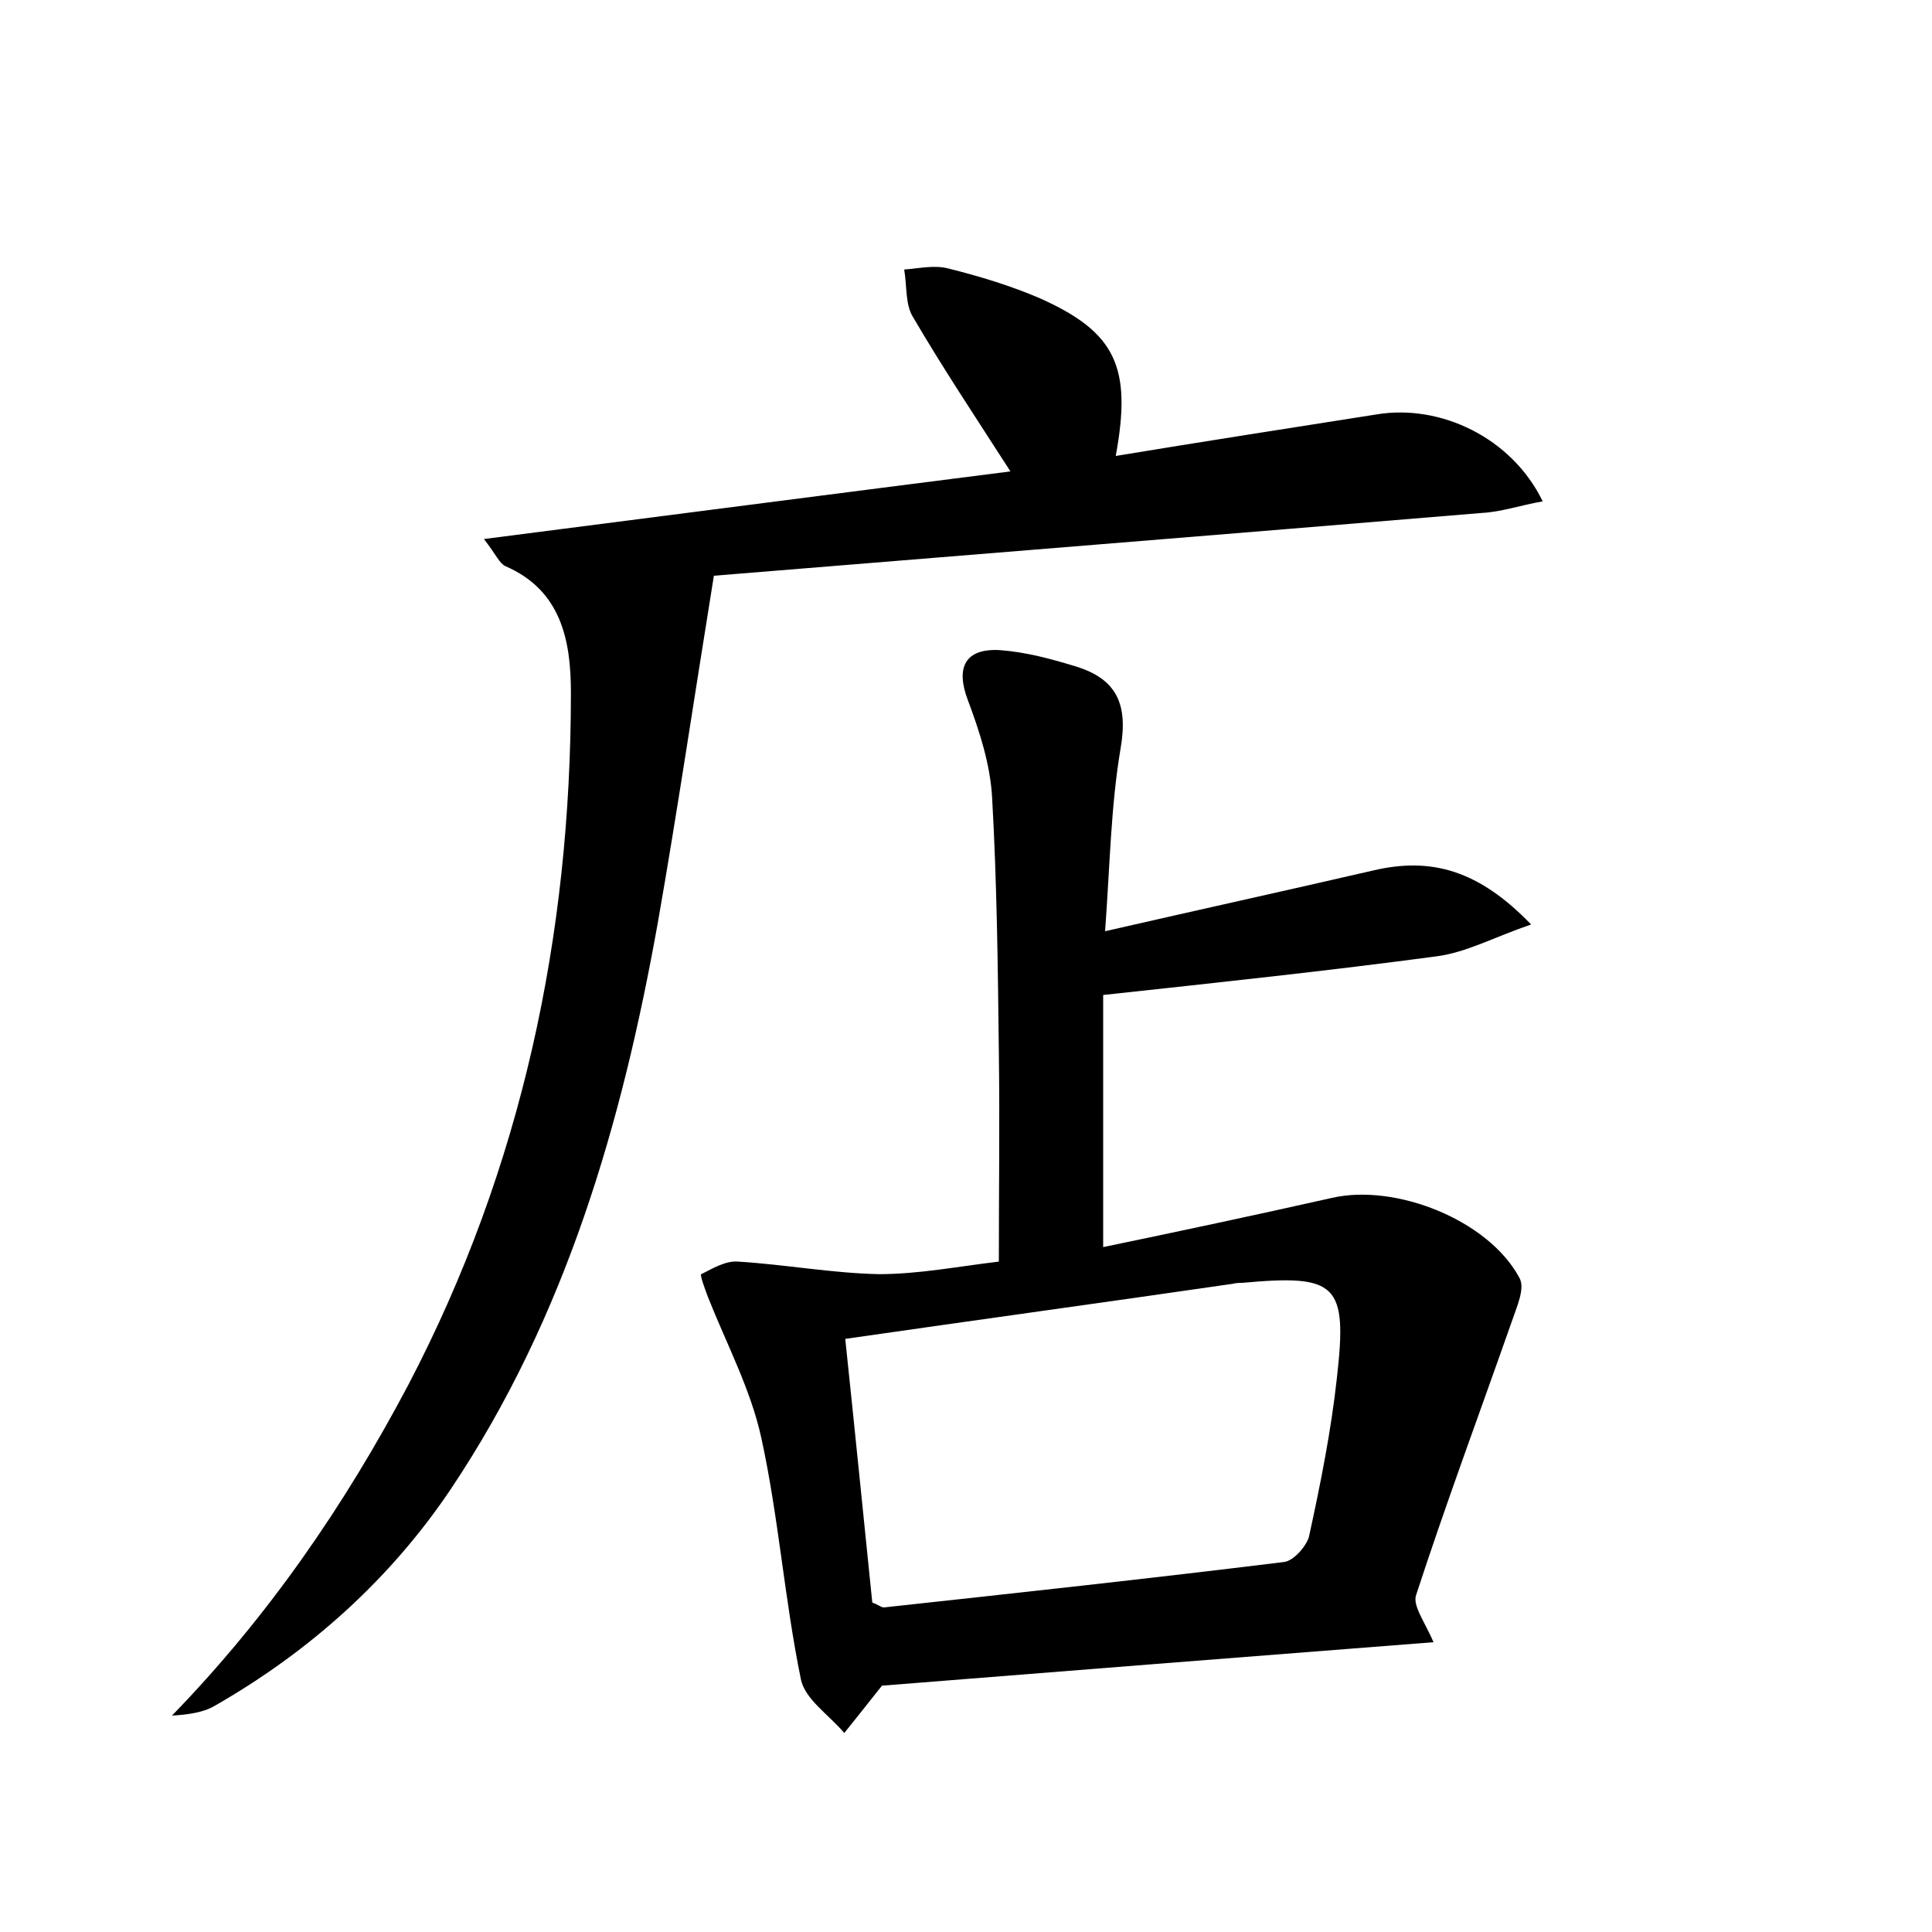 <?xml version="1.0" encoding="utf-8"?>
<!-- Generator: Adobe Illustrator 22.0.0, SVG Export Plug-In . SVG Version: 6.00 Build 0)  -->
<svg version="1.1" id="图层_1" xmlns="http://www.w3.org/2000/svg" xmlns:xlink="http://www.w3.org/1999/xlink" x="0px" y="0px"
	 viewBox="0 0 200 200" style="enable-background:new 0 0 200 200;" xml:space="preserve">
<style type="text/css">
	.st1{fill:#010000;}
	.st4{fill:#fbfafc;}
</style>
<g>
	
	<path d="M91.3,174.5c-1.5,1.9-2.7,3.4-3.9,4.9c-1.6-1.9-4.1-3.5-4.5-5.6c-1.7-8.3-2.3-16.8-4.1-25c-1.1-5-3.6-9.7-5.5-14.5
		c-0.3-0.8-0.9-2.4-0.7-2.4c1.2-0.6,2.5-1.4,3.8-1.3c4.9,0.3,9.7,1.2,14.6,1.3c4.1,0,8.2-0.8,12.4-1.3c0-7.5,0.1-14.6,0-21.7
		c-0.1-8.8-0.2-17.6-0.7-26.4c-0.2-3.4-1.3-6.8-2.5-10c-1.3-3.4-0.3-5.4,3.3-5.2c2.7,0.2,5.3,0.9,7.9,1.7c4.2,1.3,5.4,3.9,4.6,8.5
		c-1,5.9-1.1,12-1.6,18.9c9.6-2.2,18.7-4.2,27.8-6.3c6-1.4,10.9,0,16.3,5.6c-3.8,1.3-6.7,2.9-9.8,3.3c-11.2,1.5-22.5,2.7-34.5,4
		c0,8.1,0,16.8,0,26.1c7.7-1.6,15.7-3.3,23.7-5.1c6.6-1.5,16.2,2.3,19.4,8.3c0.6,1.1-0.3,3-0.8,4.5c-3.3,9.4-6.8,18.8-9.9,28.3
		c-0.4,1.1,0.9,2.8,1.8,4.9C129.1,171.5,110.1,173,91.3,174.5z M87.5,138.6c1,9.5,1.9,18.5,2.8,27.3c0.6,0.2,0.9,0.5,1.2,0.5
		c13.8-1.5,27.6-3,41.4-4.7c1-0.1,2.3-1.6,2.6-2.6c1.2-5.5,2.3-11,2.9-16.5c1.1-9.7,0-10.7-9.8-9.8c-0.3,0-0.6,0-1,0.1
		C114.5,134.8,101.4,136.6,87.5,138.6z"/>
	<path d="M73.9,59.6c-2.1,13-3.8,24.5-5.8,35.9c-3.7,20.7-9.5,40.8-21.4,58.6c-6.3,9.4-14.7,16.9-24.5,22.5c-1.2,0.7-2.8,0.9-4.4,1
		c10-10.3,17.9-21.8,24.5-34.3C54,120.9,59.1,96.9,59.1,71.7c0-5.4-1-10.6-6.8-13.1c-0.6-0.3-0.9-1.1-2.2-2.8
		c18.7-2.4,36.4-4.7,54.5-7c-3.6-5.6-7-10.7-10.1-16c-0.8-1.3-0.6-3.2-0.9-4.9c1.5-0.1,3.1-0.5,4.6-0.1c3.2,0.8,6.5,1.8,9.5,3.1
		c7.8,3.5,9.5,7.1,7.8,16.3c9.1-1.5,18.1-2.9,27-4.3c6.6-1.1,14,2.4,17.2,9c-2.3,0.4-4.3,1.1-6.3,1.2C127,55.3,100.8,57.4,73.9,59.6
		z"/>
	
</g>
</svg>
